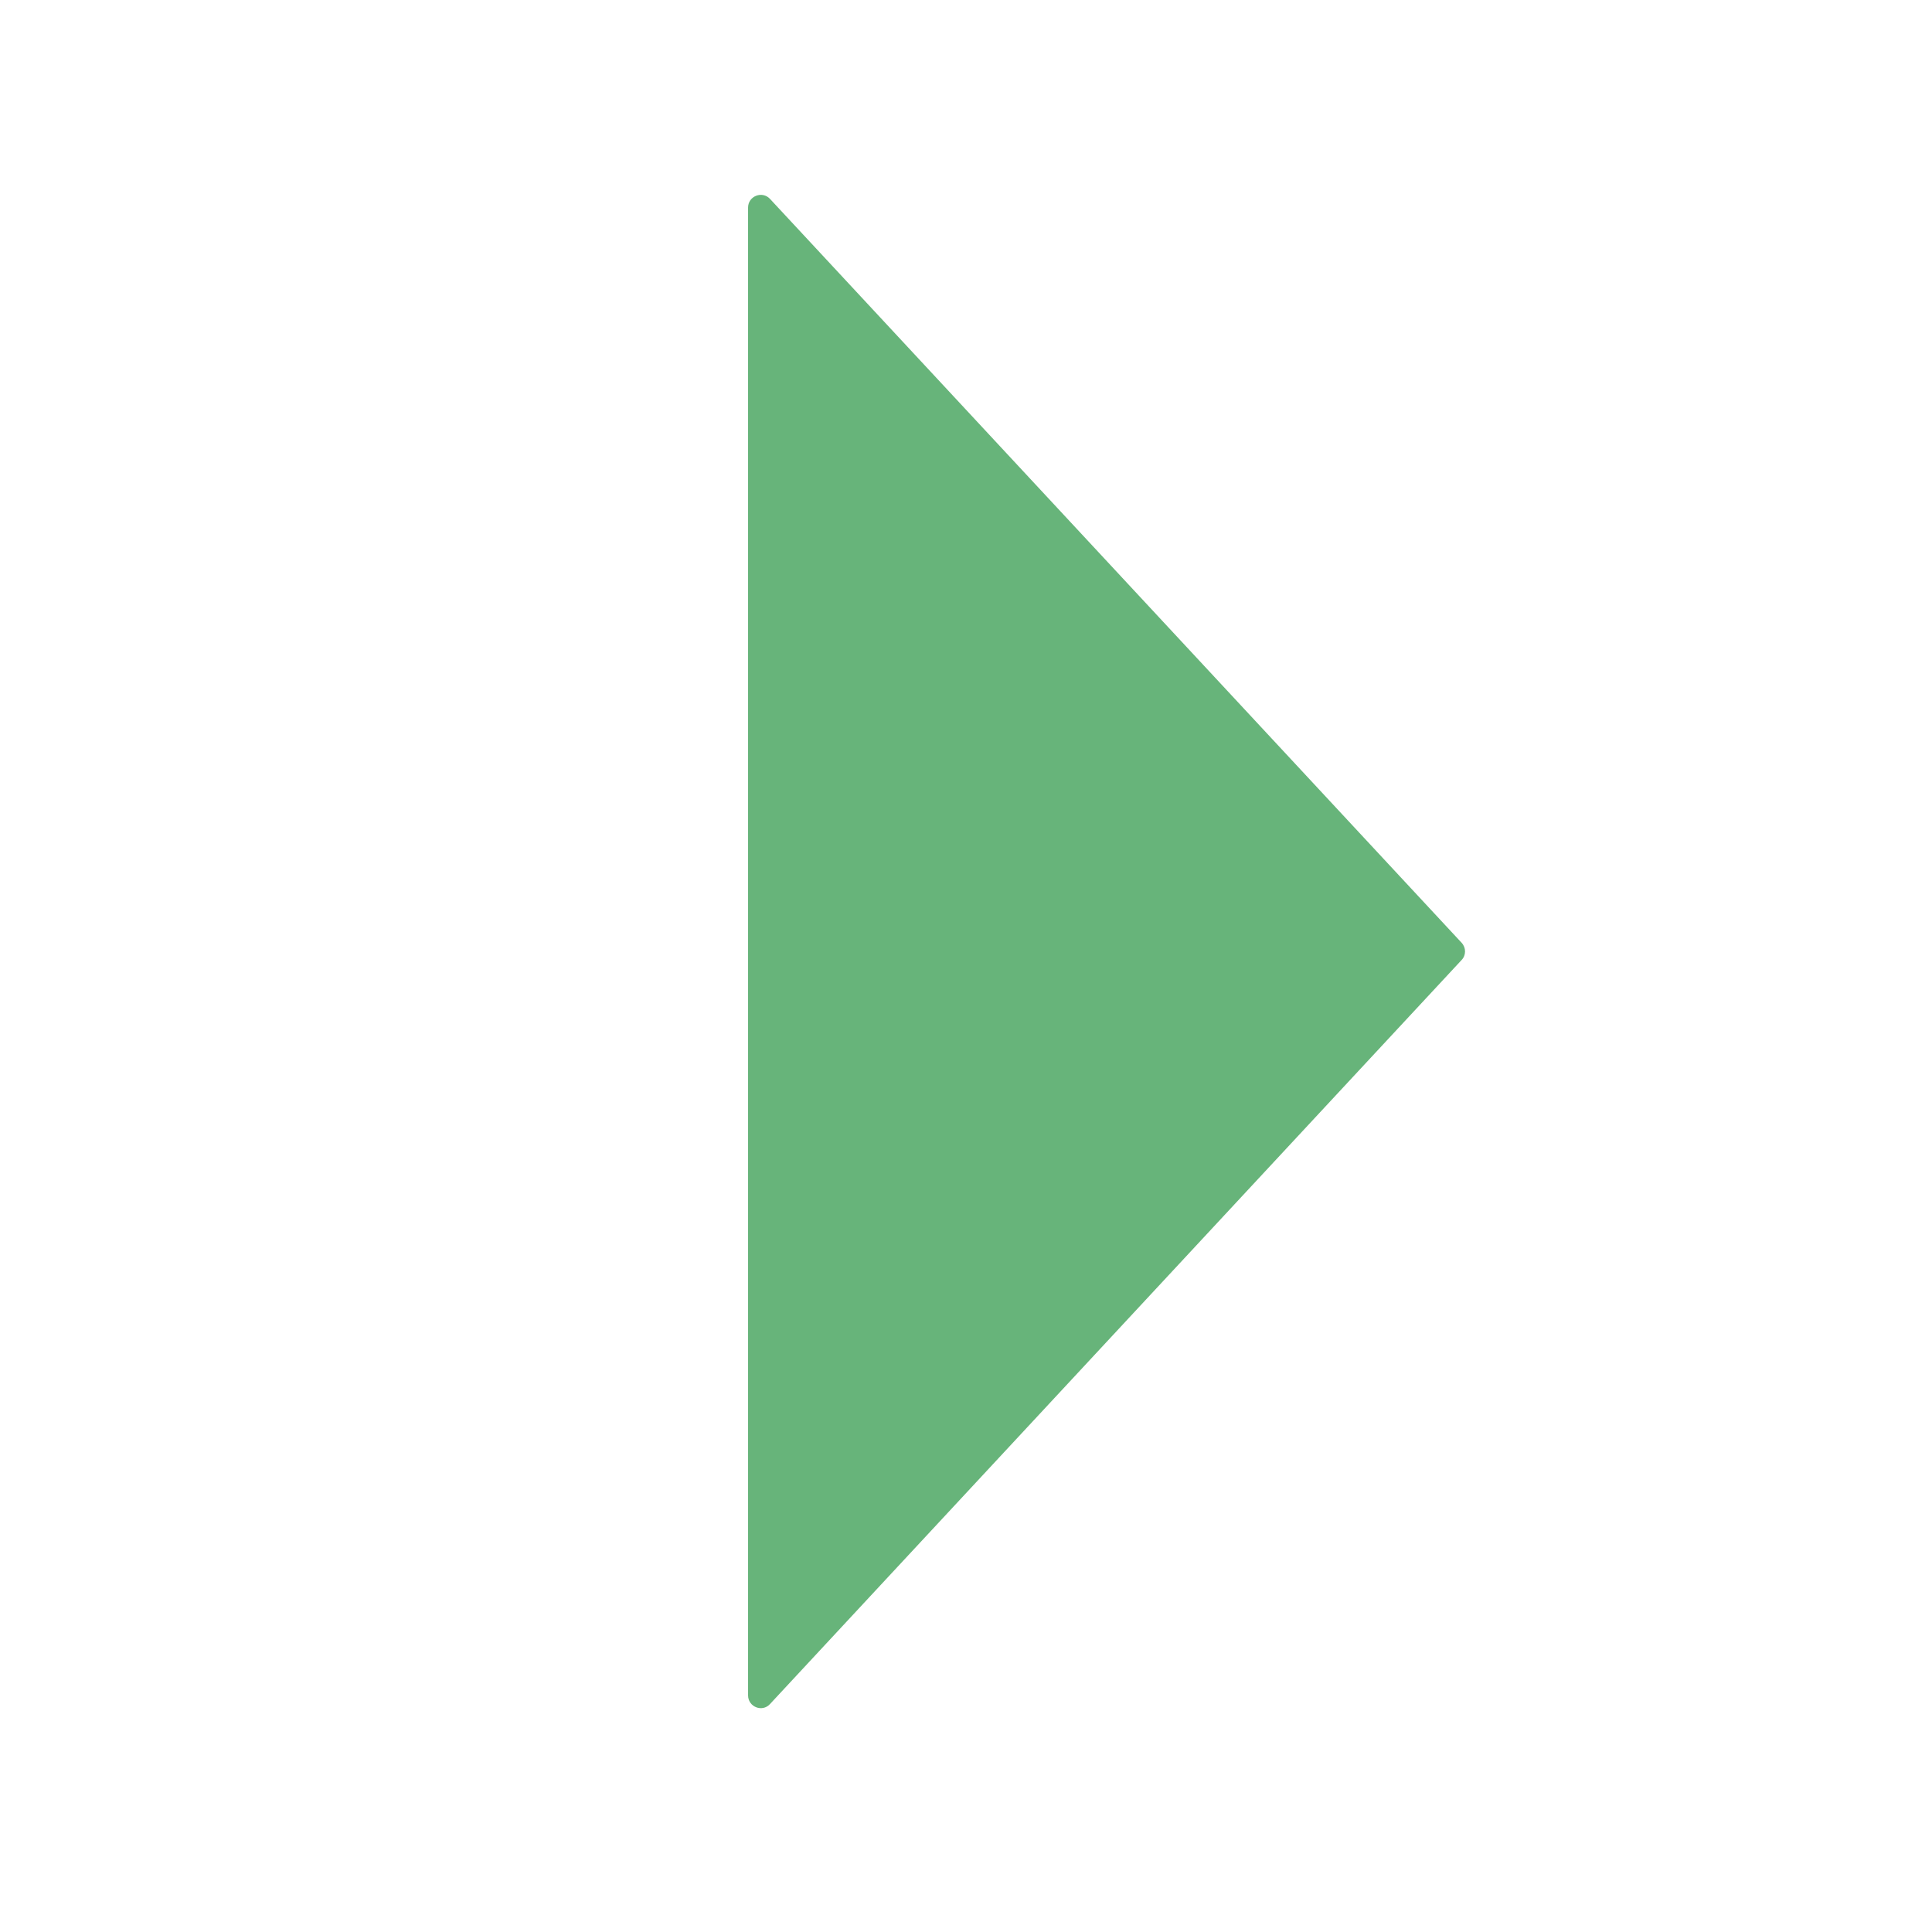 <?xml version="1.0" standalone="no"?><!DOCTYPE svg PUBLIC "-//W3C//DTD SVG 1.1//EN"
        "http://www.w3.org/Graphics/SVG/1.1/DTD/svg11.dtd">
<svg t="1647331212974" class="icon" viewBox="0 0 1024 1024" version="1.1" xmlns="http://www.w3.org/2000/svg" p-id="3041"
     width="200" height="200">
    <defs>
        <style type="text/css"></style>
    </defs>
    <path d="M396.5 661.9V110c0-6.1 7.5-9 11.6-4.6l366.6 394.3c2.4 2.6 2.4 6.6 0 9.1L408.1 903.2c-4.1 4.5-11.6 1.5-11.6-4.6V661.9z"
          fill="#67B47A" p-id="3042"></path>
</svg>